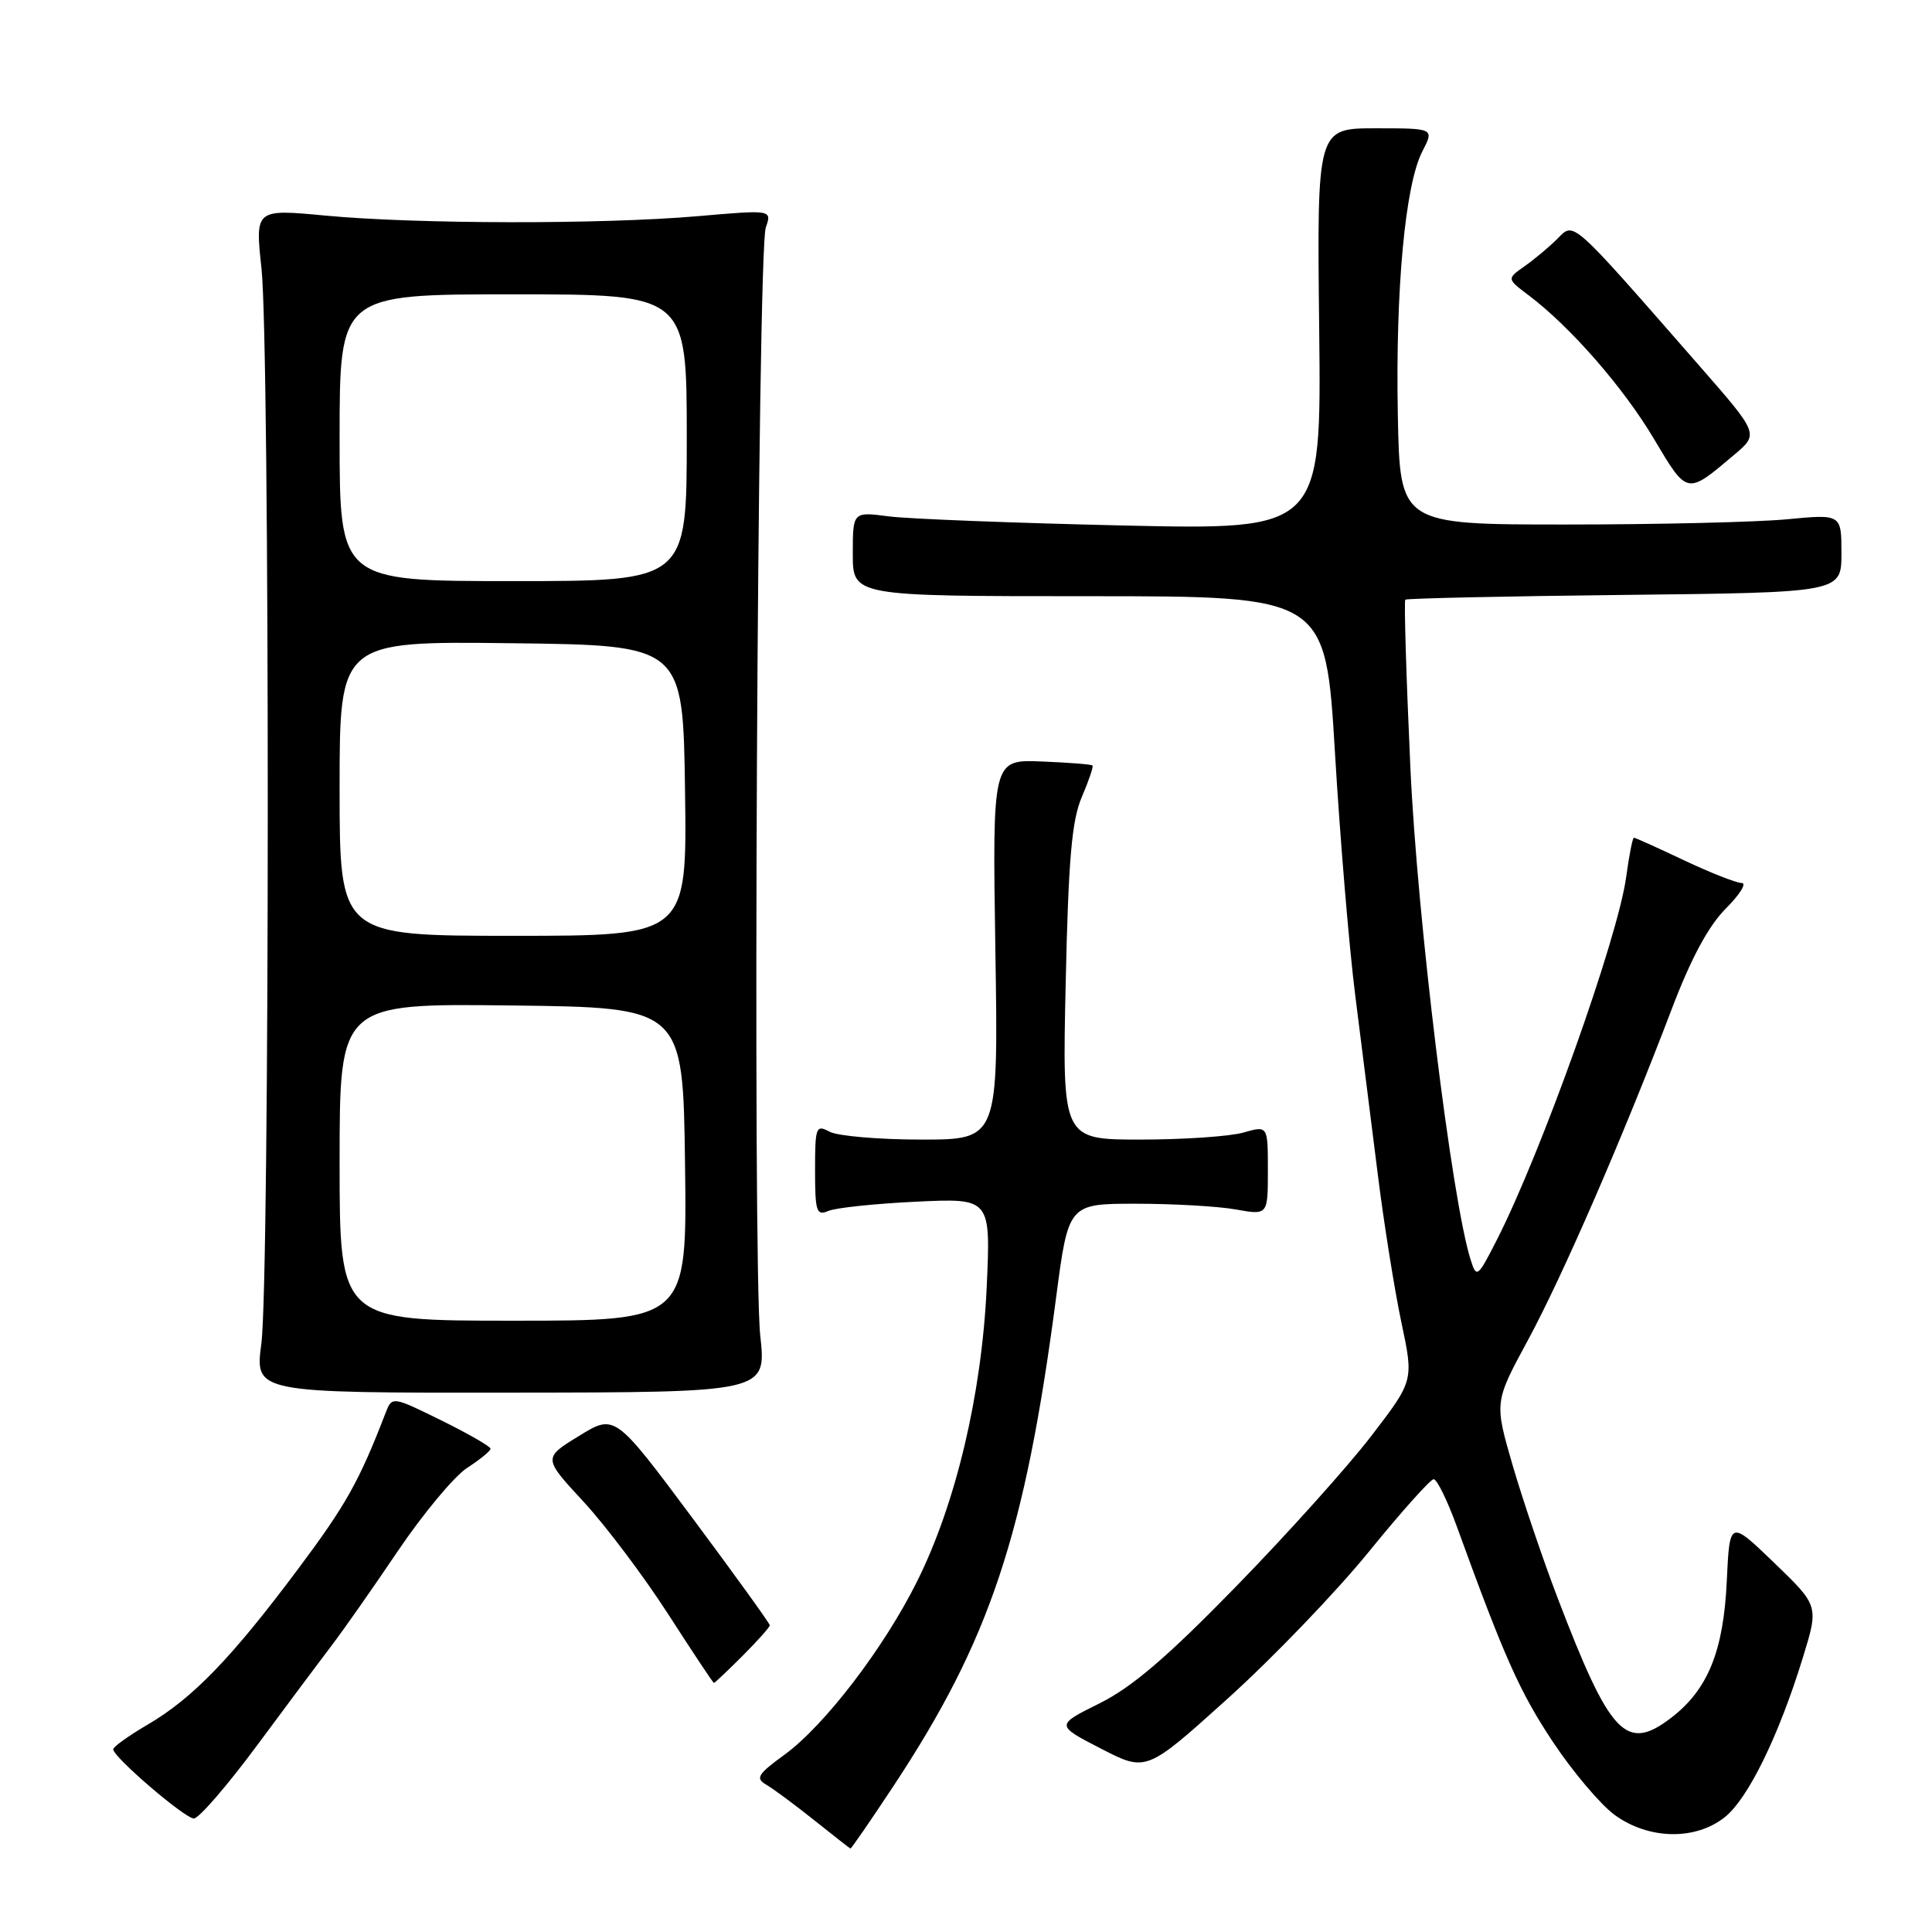 <?xml version="1.0" encoding="UTF-8" standalone="no"?>
<!DOCTYPE svg PUBLIC "-//W3C//DTD SVG 1.1//EN" "http://www.w3.org/Graphics/SVG/1.1/DTD/svg11.dtd" >
<svg xmlns="http://www.w3.org/2000/svg" xmlns:xlink="http://www.w3.org/1999/xlink" version="1.1" viewBox="0 0 256 256">
 <g >
 <path fill="currentColor"
d=" M 118.33 236.75 C 131.17 217.33 135.80 203.44 139.93 172.00 C 141.57 159.50 141.57 159.50 150.53 159.50 C 155.47 159.50 161.41 159.84 163.75 160.26 C 168.00 161.02 168.00 161.02 168.00 155.08 C 168.00 149.14 168.00 149.14 164.76 150.07 C 162.97 150.58 156.84 151.00 151.13 151.00 C 140.75 151.00 140.75 151.00 141.21 130.25 C 141.57 113.80 142.02 108.69 143.35 105.60 C 144.27 103.45 144.91 101.57 144.76 101.43 C 144.61 101.28 141.57 101.04 138.00 100.90 C 131.50 100.64 131.50 100.64 131.89 125.82 C 132.29 151.00 132.29 151.00 122.08 151.00 C 116.46 151.00 111.00 150.53 109.93 149.96 C 108.12 148.99 108.00 149.31 108.00 155.07 C 108.00 160.54 108.19 161.13 109.75 160.46 C 110.71 160.04 115.95 159.49 121.39 159.23 C 131.28 158.76 131.28 158.76 130.74 170.63 C 130.08 184.77 126.67 199.18 121.54 209.50 C 117.14 218.35 109.29 228.61 103.96 232.50 C 100.37 235.12 100.06 235.63 101.56 236.50 C 102.50 237.05 105.35 239.16 107.89 241.19 C 110.42 243.21 112.58 244.90 112.69 244.94 C 112.79 244.97 115.33 241.29 118.33 236.75 Z  M 228.51 240.81 C 231.61 238.38 235.68 230.06 238.89 219.64 C 241.00 212.78 241.00 212.78 235.10 207.09 C 229.19 201.40 229.19 201.40 228.81 209.45 C 228.38 218.81 226.30 223.90 221.41 227.64 C 215.45 232.18 213.36 229.96 206.36 211.65 C 204.44 206.62 201.77 198.74 200.43 194.15 C 198.01 185.80 198.01 185.80 202.42 177.65 C 207.02 169.17 215.10 150.57 221.54 133.64 C 224.08 126.96 226.39 122.68 228.68 120.39 C 230.54 118.52 231.49 117.00 230.78 117.00 C 230.08 117.00 226.65 115.65 223.16 114.00 C 219.67 112.35 216.68 111.00 216.50 111.00 C 216.33 111.00 215.86 113.36 215.47 116.25 C 214.35 124.37 204.28 152.63 198.33 164.31 C 195.81 169.26 195.65 169.38 194.89 167.00 C 192.38 159.20 187.79 121.73 186.88 101.64 C 186.33 89.62 186.03 79.64 186.21 79.46 C 186.38 79.29 199.46 79.00 215.26 78.83 C 244.00 78.51 244.00 78.51 244.00 73.31 C 244.00 68.12 244.00 68.12 236.75 68.81 C 232.76 69.19 219.60 69.50 207.50 69.50 C 185.50 69.50 185.50 69.50 185.22 55.01 C 184.90 38.33 186.19 24.47 188.47 20.06 C 190.05 17.00 190.05 17.00 182.28 17.00 C 174.50 17.00 174.50 17.00 174.80 43.61 C 175.09 70.22 175.09 70.22 148.80 69.63 C 134.33 69.30 120.36 68.76 117.75 68.42 C 113.00 67.80 113.00 67.80 113.00 73.40 C 113.00 79.00 113.00 79.00 144.32 79.00 C 175.65 79.00 175.65 79.00 176.89 99.75 C 177.57 111.16 178.78 125.67 179.59 132.00 C 180.39 138.32 181.72 148.90 182.55 155.50 C 183.37 162.10 184.79 170.97 185.69 175.22 C 187.33 182.94 187.33 182.94 181.73 190.24 C 178.66 194.25 170.60 203.23 163.82 210.18 C 154.68 219.56 150.00 223.57 145.68 225.71 C 139.87 228.60 139.87 228.60 145.88 231.70 C 151.89 234.80 151.89 234.80 162.70 225.05 C 168.64 219.69 177.03 210.96 181.35 205.65 C 185.66 200.34 189.55 196.00 189.97 196.00 C 190.40 196.00 191.78 198.81 193.03 202.25 C 199.34 219.63 201.36 224.16 205.74 230.77 C 208.36 234.72 212.05 239.09 213.94 240.48 C 218.42 243.75 224.59 243.90 228.51 240.81 Z  M 34.08 231.25 C 38.05 225.89 42.50 219.93 43.97 218.00 C 45.45 216.07 49.39 210.45 52.73 205.50 C 56.08 200.55 60.20 195.60 61.90 194.50 C 63.60 193.40 65.00 192.26 65.00 191.96 C 65.00 191.67 62.06 189.98 58.48 188.21 C 51.95 185.00 51.95 185.00 51.08 187.25 C 47.59 196.30 45.84 199.42 39.49 207.91 C 30.66 219.72 25.56 225.00 19.60 228.50 C 17.07 229.98 15.00 231.46 15.00 231.79 C 15.00 232.81 24.43 240.91 25.68 240.96 C 26.33 240.98 30.11 236.61 34.08 231.25 Z  M 98.40 219.40 C 100.38 217.42 102.00 215.60 102.00 215.36 C 102.00 215.11 97.38 208.71 91.74 201.13 C 81.47 187.35 81.47 187.35 76.72 190.27 C 71.96 193.19 71.96 193.19 77.31 198.97 C 80.25 202.15 85.30 208.86 88.53 213.87 C 91.76 218.89 94.49 223.00 94.60 223.00 C 94.71 223.00 96.42 221.38 98.40 219.40 Z  M 100.74 177.00 C 99.70 167.51 100.36 33.32 101.47 30.15 C 102.29 27.79 102.29 27.79 92.39 28.65 C 79.72 29.74 55.17 29.70 43.15 28.57 C 33.80 27.69 33.80 27.69 34.65 35.59 C 35.77 45.98 35.75 169.59 34.63 178.03 C 33.77 184.57 33.77 184.57 67.67 184.53 C 101.56 184.50 101.56 184.50 100.74 177.00 Z  M 229.78 60.27 C 233.07 57.50 233.07 57.50 225.20 48.50 C 207.96 28.78 208.62 29.38 206.37 31.63 C 205.27 32.73 203.31 34.37 202.01 35.28 C 199.65 36.94 199.65 36.94 202.57 39.14 C 208.11 43.32 215.13 51.37 219.16 58.16 C 223.60 65.63 223.48 65.60 229.78 60.27 Z  M 45.00 153.98 C 45.00 132.96 45.00 132.96 67.75 133.23 C 90.50 133.50 90.50 133.50 90.77 154.25 C 91.04 175.00 91.04 175.00 68.02 175.00 C 45.00 175.00 45.00 175.00 45.00 153.98 Z  M 45.00 104.48 C 45.00 84.96 45.00 84.96 67.75 85.23 C 90.50 85.50 90.50 85.50 90.77 104.75 C 91.04 124.00 91.04 124.00 68.02 124.00 C 45.00 124.00 45.00 124.00 45.00 104.48 Z  M 45.00 58.00 C 45.00 39.00 45.00 39.00 68.00 39.00 C 91.00 39.00 91.00 39.00 91.00 58.00 C 91.00 77.00 91.00 77.00 68.00 77.00 C 45.00 77.00 45.00 77.00 45.00 58.00 Z "/>
</g>
</svg>